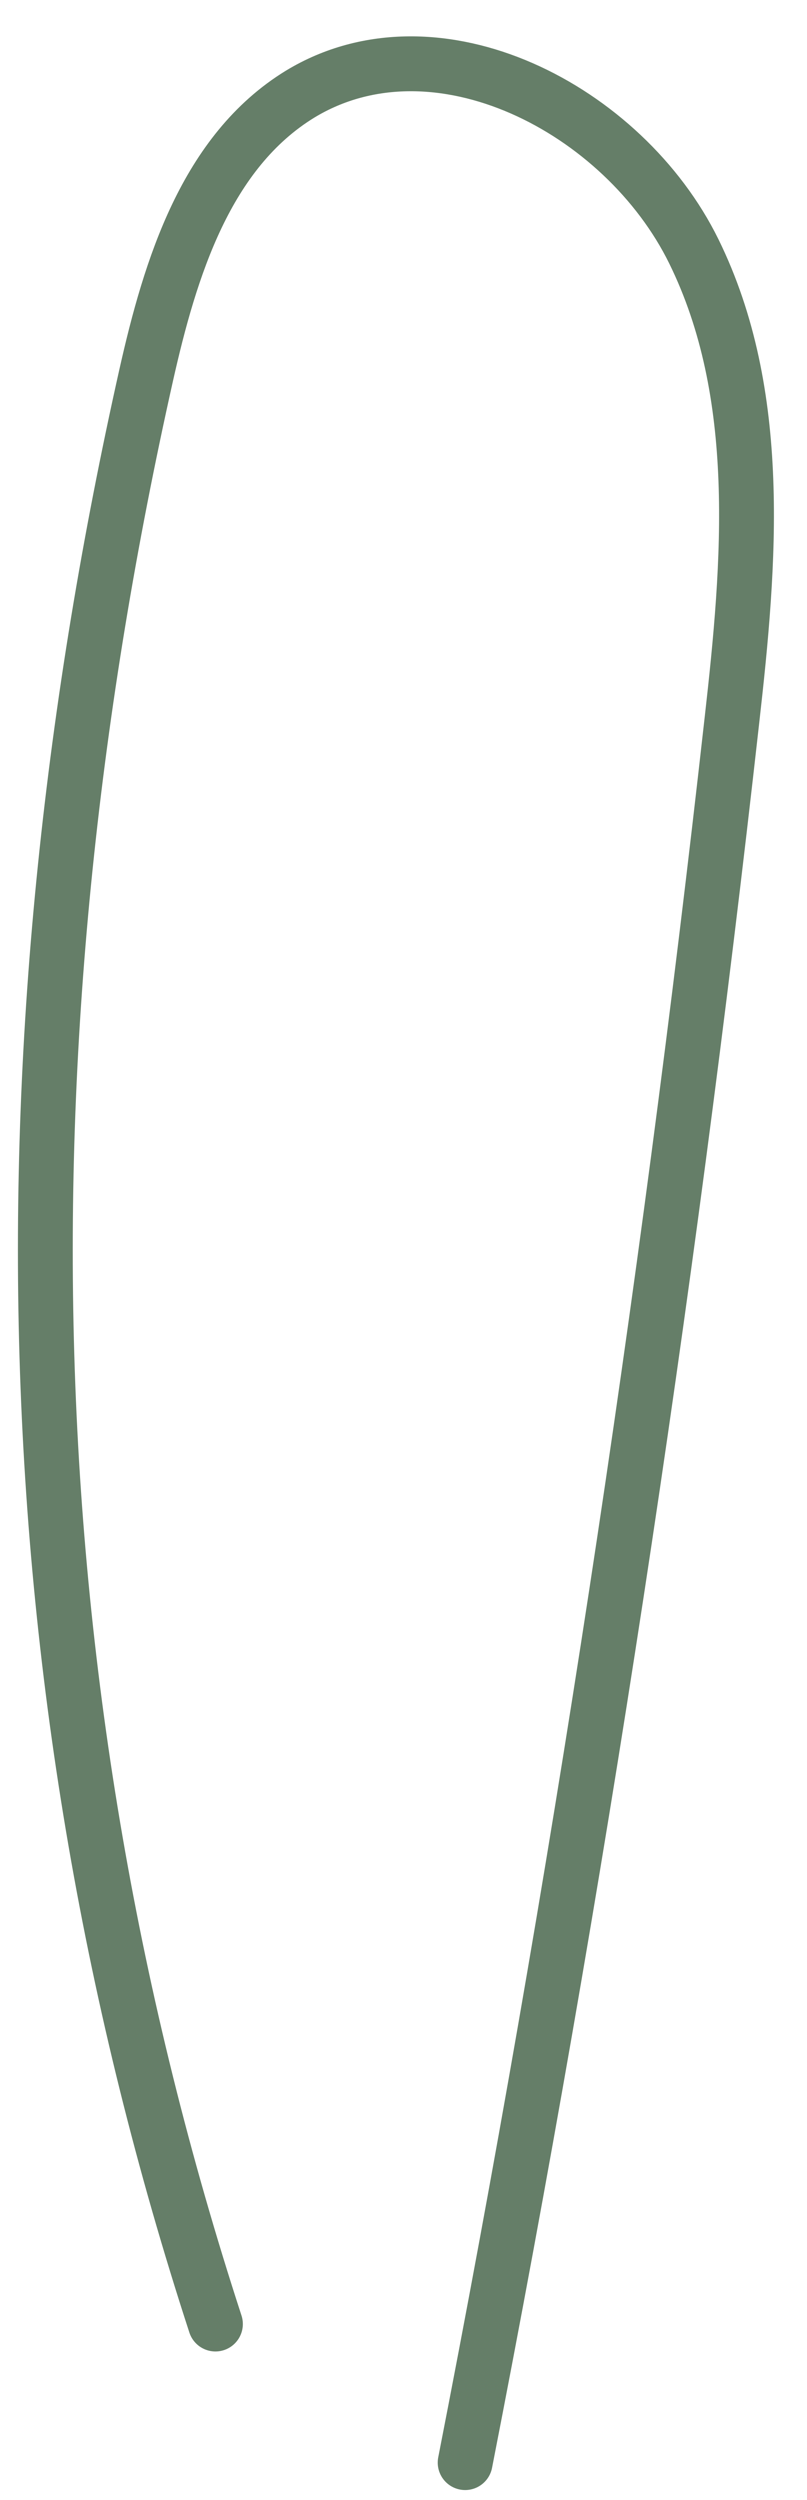 <?xml version="1.0" encoding="UTF-8" standalone="no"?><svg width='21' height='65' viewBox='0 0 21 65' fill='none' xmlns='http://www.w3.org/2000/svg'>
<path d='M5.606 60.424C0.16 43.723 -0.042 26.9 3.804 9.754C4.432 6.96 5.363 3.944 7.812 2.446C11.355 0.3 16.233 2.831 18.055 6.535C19.877 10.24 19.513 14.613 19.047 18.722C17.347 33.905 15.039 49.027 12.104 64.027' stroke='#657E68' stroke-width='1.427' stroke-miterlimit='10' stroke-linecap='round' stroke-linejoin='round'/>
</svg>

